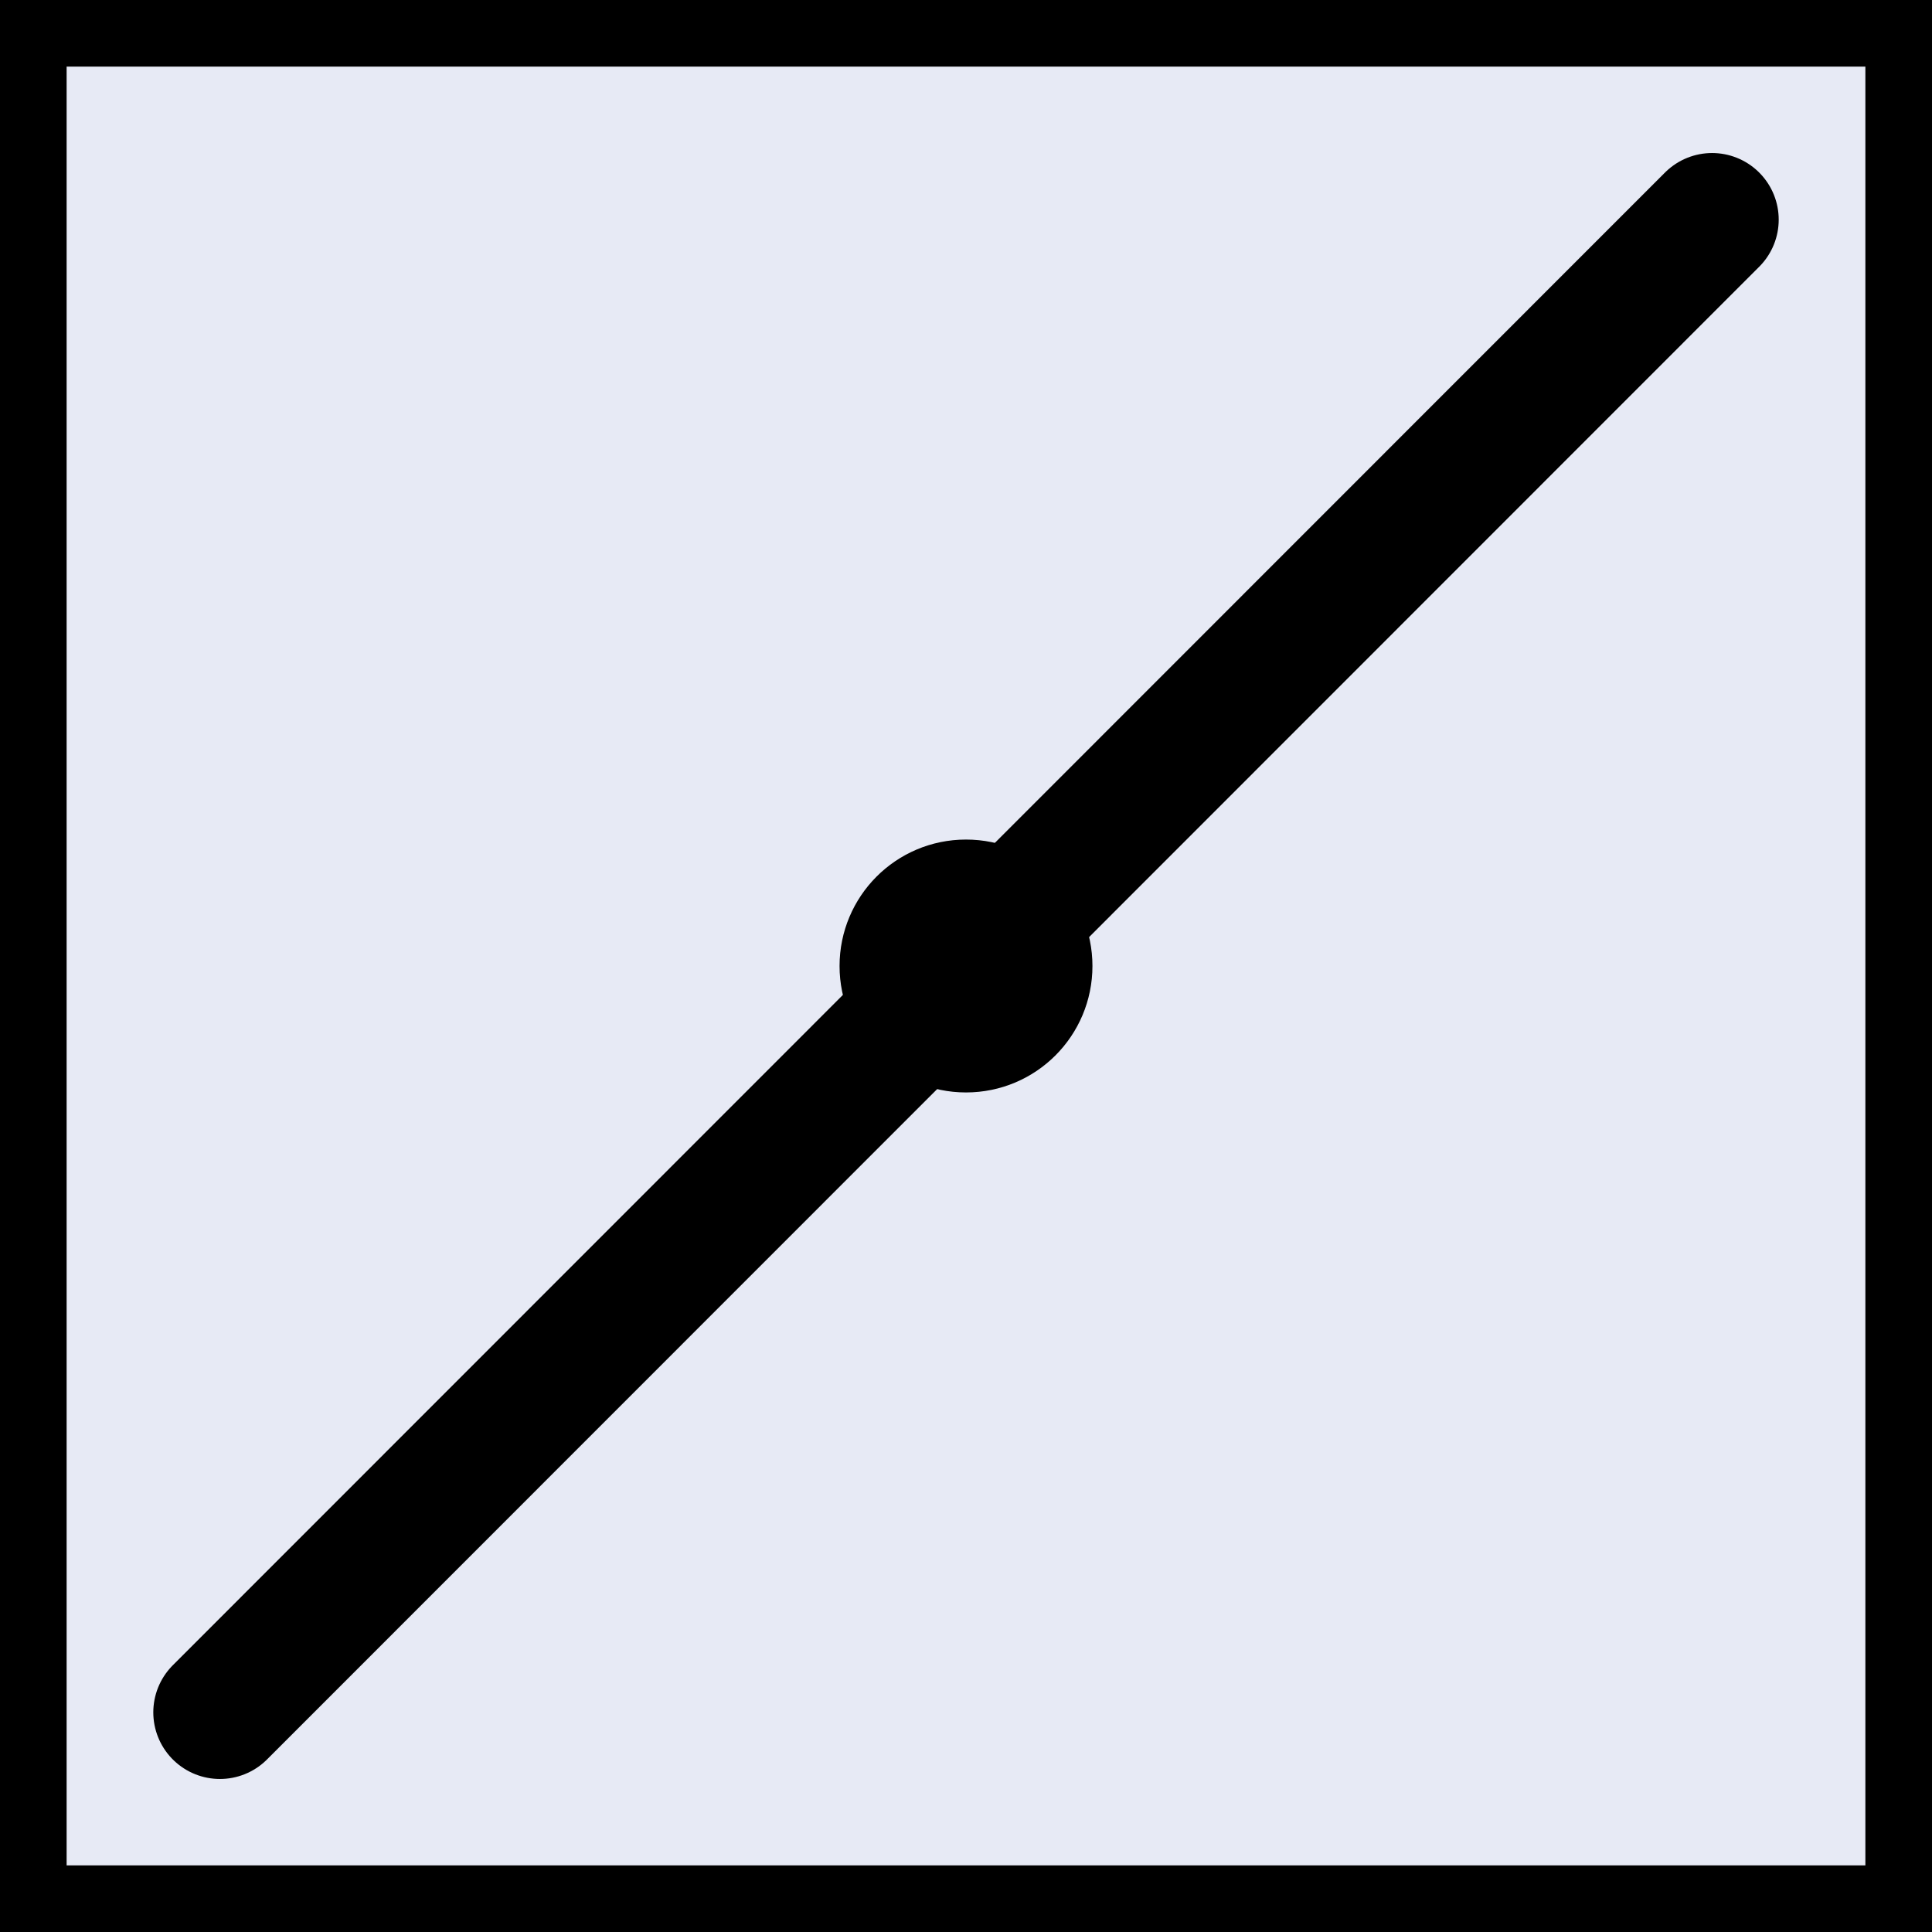 <?xml version="1.0" encoding="utf-8"?>
<!-- Generator: Adobe Illustrator 12.0.0, SVG Export Plug-In . SVG Version: 6.00 Build 51448)  -->
<!DOCTYPE svg PUBLIC "-//W3C//DTD SVG 1.1//EN" "http://www.w3.org/Graphics/SVG/1.1/DTD/svg11.dtd">
<svg  version="1.1" id="Ebene_1" xmlns="http://www.w3.org/2000/svg" xmlns:xlink="http://www.w3.org/1999/xlink" width="29" height="29" viewBox="0 0 29 29"
	 overflow="visible" enable-background="new 0 0 29 29" xml:space="preserve">
<rect x="0" y="0" width="29" height="29" fill="#808080" stroke="none"/>
<g>
	<path fill="#E8EAF4" stroke="#000000" stroke-linecap="round" d="M14.5,0.5"/>
	<path fill="#E8EAF4" stroke="#000000" stroke-linecap="round" d="M21.5,14.5"/>
	<rect x="0.5" y="0.5" fill="#E7EAF5" stroke="#000000" stroke-linecap="round" width="28" height="28"/>
	<path fill="#E8EAF4" stroke="#000000" stroke-linecap="round" d="M13.102,14.5c0,0.771,0.623,1.398,1.398,1.398
		c0.775,0,1.398-0.627,1.398-1.398c0-0.77-0.623-1.398-1.398-1.398C13.725,13.102,13.102,13.73,13.102,14.5z"/>
	<line fill="#E8EAF4" stroke="#000000" stroke-width="2" stroke-linecap="round" x1="25.699" y1="3.297" x2="3.301" y2="25.703"/>
</g>
</svg>
